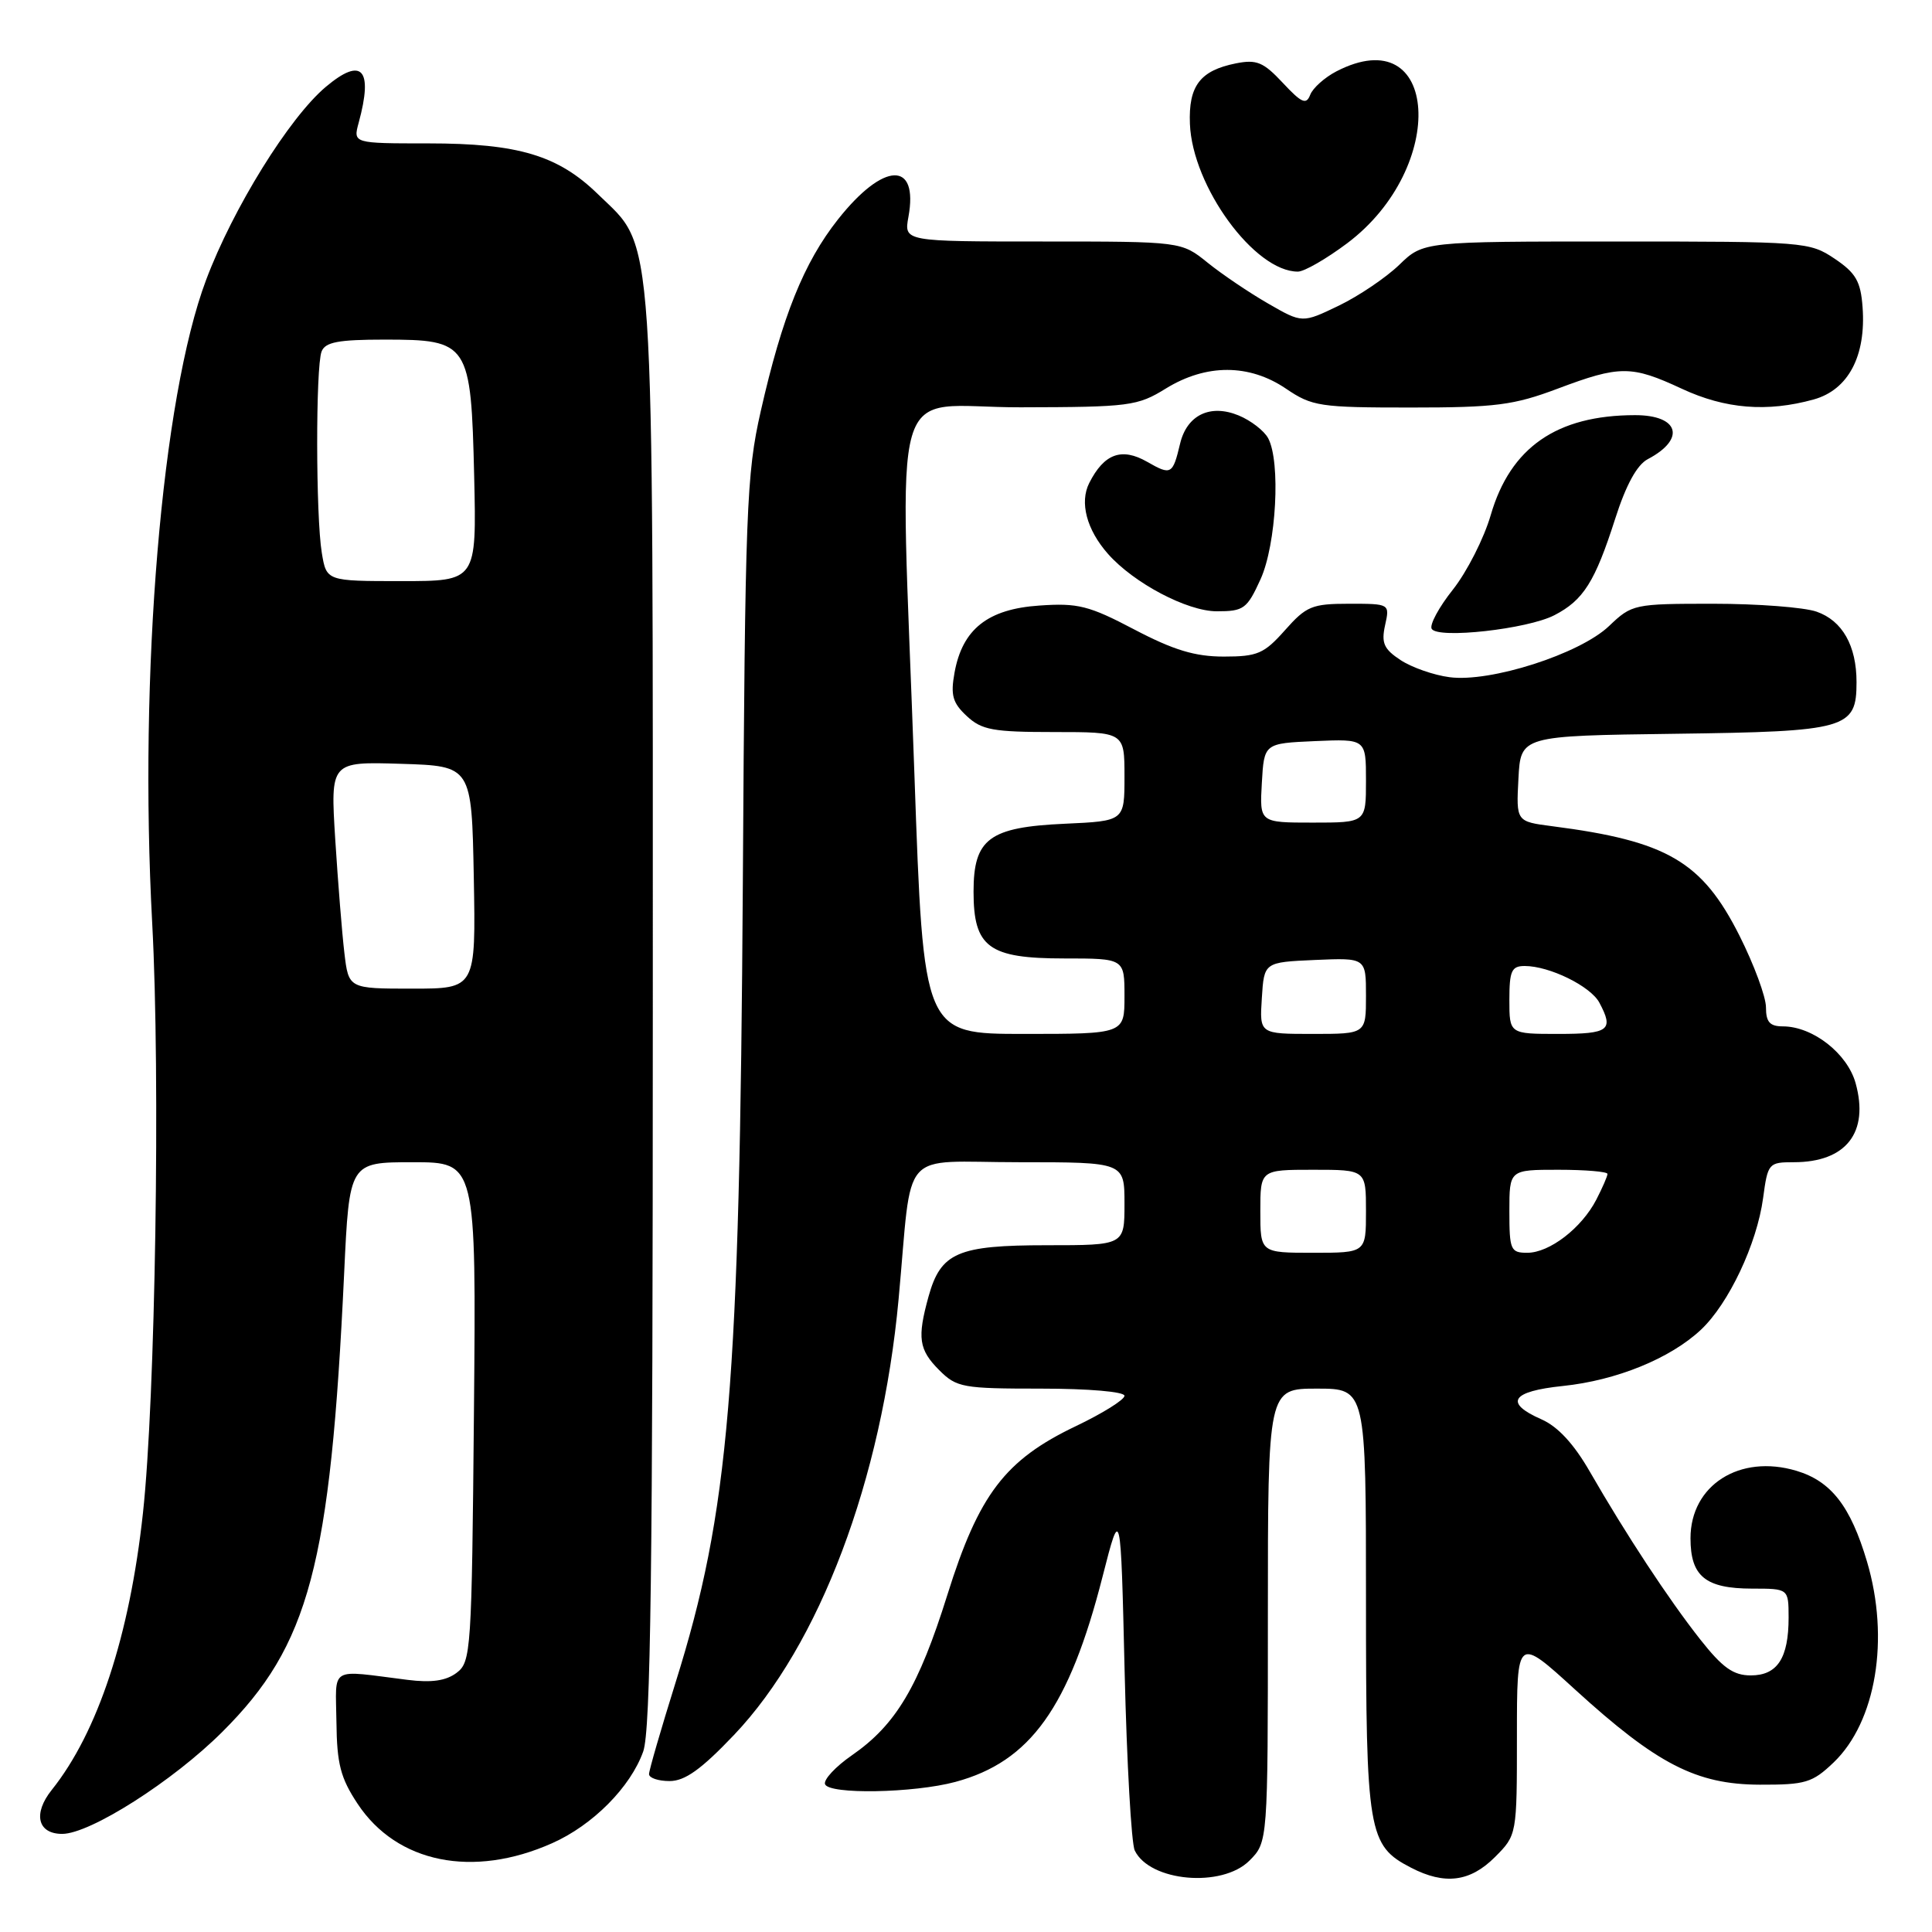 <?xml version="1.0" encoding="UTF-8" standalone="no"?>
<!DOCTYPE svg PUBLIC "-//W3C//DTD SVG 1.1//EN" "http://www.w3.org/Graphics/SVG/1.1/DTD/svg11.dtd" >
<svg xmlns="http://www.w3.org/2000/svg" xmlns:xlink="http://www.w3.org/1999/xlink" version="1.1" viewBox="0 0 256 256">
 <g >
 <path fill="currentColor"
d=" M 165.55 246.55 C 168.00 244.09 168.00 244.09 168.00 214.05 C 168.00 184.00 168.00 184.00 174.50 184.00 C 181.00 184.00 181.00 184.00 181.00 212.05 C 181.00 242.87 181.28 244.54 186.97 247.48 C 191.43 249.79 194.79 249.37 198.08 246.08 C 201.00 243.15 201.00 243.15 201.00 230.00 C 201.00 216.84 201.00 216.84 208.71 223.88 C 219.55 233.76 224.76 236.45 233.18 236.48 C 239.24 236.50 240.15 236.22 242.96 233.54 C 248.59 228.15 250.42 217.15 247.39 206.93 C 245.21 199.58 242.64 196.27 238.04 194.89 C 230.52 192.64 224.00 196.79 224.00 203.83 C 224.00 208.87 225.98 210.49 232.15 210.50 C 236.99 210.50 236.99 210.50 237.00 214.32 C 237.00 219.72 235.51 222.00 231.99 222.00 C 229.67 222.00 228.25 220.99 225.27 217.21 C 221.09 211.90 215.48 203.37 210.66 195.00 C 208.55 191.33 206.42 189.02 204.25 188.07 C 199.27 185.88 200.24 184.36 207.09 183.65 C 214.20 182.91 221.31 180.01 225.38 176.20 C 229.06 172.74 232.80 164.83 233.62 158.75 C 234.24 154.13 234.35 154.00 237.69 154.00 C 244.61 154.00 247.69 150.07 245.88 143.53 C 244.79 139.59 240.21 136.01 236.25 136.00 C 234.51 136.00 234.00 135.43 234.00 133.48 C 234.00 132.09 232.42 127.82 230.49 123.98 C 225.54 114.15 220.91 111.44 205.70 109.48 C 200.90 108.86 200.90 108.86 201.20 103.18 C 201.50 97.50 201.50 97.50 221.94 97.23 C 244.76 96.93 246.00 96.57 246.00 90.39 C 246.00 85.55 244.12 82.24 240.71 81.05 C 239.06 80.47 232.89 80.00 227.00 80.00 C 216.51 80.00 216.24 80.06 213.21 82.95 C 209.34 86.65 197.46 90.46 192.06 89.73 C 189.98 89.46 187.07 88.44 185.59 87.47 C 183.37 86.01 183.01 85.21 183.53 82.85 C 184.16 80.00 184.16 80.00 178.76 80.00 C 173.85 80.00 173.09 80.32 170.27 83.50 C 167.50 86.62 166.63 87.00 162.16 87.00 C 158.34 87.00 155.51 86.14 150.32 83.42 C 144.29 80.25 142.83 79.88 137.71 80.24 C 130.88 80.70 127.52 83.37 126.48 89.13 C 125.94 92.12 126.22 93.13 128.10 94.88 C 130.08 96.73 131.58 97.00 139.69 97.00 C 149.00 97.00 149.00 97.00 149.00 102.89 C 149.00 108.79 149.00 108.79 141.10 109.15 C 131.07 109.60 129.00 111.14 129.00 118.15 C 129.00 125.52 131.00 127.00 141.00 127.00 C 149.00 127.00 149.00 127.00 149.00 132.00 C 149.00 137.00 149.00 137.00 135.69 137.00 C 122.37 137.00 122.37 137.00 121.17 102.75 C 119.24 47.92 117.49 54.01 135.25 53.97 C 149.68 53.94 150.72 53.81 154.50 51.47 C 159.84 48.19 165.53 48.20 170.40 51.50 C 173.86 53.85 174.88 54.00 186.93 54.00 C 198.18 54.00 200.58 53.69 206.40 51.50 C 214.64 48.40 216.17 48.40 222.85 51.51 C 228.60 54.19 234.16 54.64 240.33 52.93 C 244.91 51.65 247.28 47.17 246.80 40.69 C 246.55 37.28 245.91 36.17 243.10 34.28 C 239.78 32.05 239.10 32.00 214.15 32.00 C 188.60 32.00 188.60 32.00 185.41 35.09 C 183.66 36.78 180.05 39.22 177.40 40.50 C 172.56 42.83 172.56 42.83 168.03 40.22 C 165.54 38.79 161.93 36.35 160.02 34.81 C 156.54 32.00 156.54 32.00 138.16 32.00 C 119.78 32.00 119.78 32.00 120.37 28.75 C 121.74 21.26 117.08 21.42 111.03 29.08 C 106.52 34.79 103.65 41.91 100.80 54.50 C 98.91 62.83 98.73 67.46 98.43 116.93 C 98.01 183.79 96.63 200.26 89.52 222.93 C 87.59 229.11 86.00 234.58 86.00 235.08 C 86.00 235.59 87.23 236.00 88.72 236.00 C 90.76 236.00 92.92 234.45 97.26 229.89 C 108.59 217.98 116.85 196.11 119.07 172.13 C 120.96 151.72 118.95 154.00 135.05 154.00 C 149.00 154.00 149.00 154.00 149.00 159.50 C 149.00 165.00 149.00 165.00 138.72 165.00 C 126.89 165.00 124.66 165.97 123.04 171.78 C 121.52 177.28 121.74 178.83 124.45 181.55 C 126.76 183.86 127.56 184.00 137.95 184.00 C 144.26 184.00 149.00 184.41 149.00 184.95 C 149.00 185.47 146.10 187.28 142.56 188.97 C 133.17 193.45 129.70 198.01 125.53 211.33 C 121.72 223.49 118.72 228.54 112.89 232.58 C 110.72 234.08 109.11 235.81 109.32 236.41 C 109.81 237.80 121.07 237.60 126.60 236.11 C 136.53 233.43 141.67 226.25 146.10 208.89 C 148.50 199.50 148.50 199.50 149.02 221.50 C 149.31 233.60 149.91 244.26 150.36 245.20 C 152.35 249.33 161.91 250.18 165.55 246.55 Z  M 73.17 244.23 C 78.55 241.84 83.55 236.80 85.23 232.08 C 86.22 229.28 86.50 207.95 86.50 134.00 C 86.50 27.95 86.85 33.16 79.23 25.73 C 73.96 20.59 68.67 19.00 56.77 19.00 C 46.78 19.00 46.78 19.00 47.53 16.25 C 49.47 9.12 47.96 7.48 43.17 11.51 C 38.32 15.59 30.87 27.61 27.31 37.09 C 21.43 52.73 18.38 89.18 20.17 122.37 C 21.26 142.61 20.59 185.38 18.94 200.50 C 17.18 216.74 12.96 229.54 6.86 237.17 C 4.34 240.32 4.98 243.00 8.24 243.00 C 11.94 243.00 22.93 236.00 29.46 229.48 C 40.98 218.00 43.78 207.47 45.60 168.75 C 46.29 154.00 46.29 154.00 54.70 154.00 C 63.10 154.00 63.10 154.00 62.80 187.08 C 62.51 218.81 62.42 220.22 60.50 221.66 C 59.09 222.72 57.17 222.99 54.00 222.59 C 43.47 221.27 44.49 220.66 44.58 228.19 C 44.64 233.73 45.12 235.59 47.39 239.02 C 52.59 246.87 62.67 248.91 73.17 244.23 Z  M 205.96 81.52 C 209.81 79.53 211.34 77.11 214.02 68.74 C 215.45 64.26 216.91 61.59 218.34 60.84 C 223.42 58.17 222.49 55.00 216.64 55.01 C 206.28 55.02 200.14 59.28 197.53 68.25 C 196.64 71.32 194.38 75.77 192.52 78.12 C 190.65 80.47 189.39 82.82 189.71 83.33 C 190.54 84.68 202.40 83.36 205.96 81.52 Z  M 167.03 76.75 C 169.12 72.13 169.71 61.20 168.04 58.07 C 167.51 57.08 165.75 55.72 164.13 55.05 C 160.37 53.50 157.28 54.98 156.37 58.78 C 155.39 62.90 155.18 63.01 152.00 61.19 C 148.62 59.26 146.30 60.11 144.33 64.00 C 143.03 66.57 143.98 70.19 146.82 73.40 C 150.24 77.27 157.31 81.00 161.24 81.00 C 164.81 81.00 165.24 80.68 167.03 76.75 Z  M 178.50 32.24 C 191.93 22.16 190.69 2.42 177.07 9.46 C 175.52 10.27 173.96 11.66 173.61 12.56 C 173.09 13.92 172.48 13.66 169.98 10.98 C 167.40 8.22 166.51 7.85 163.75 8.40 C 159.02 9.35 157.47 11.38 157.67 16.41 C 157.99 24.71 166.25 36.01 171.98 35.99 C 172.82 35.99 175.75 34.30 178.50 32.24 Z  M 167.00 160.50 C 167.00 155.00 167.00 155.00 174.00 155.00 C 181.00 155.00 181.00 155.00 181.00 160.50 C 181.00 166.00 181.00 166.00 174.00 166.00 C 167.00 166.00 167.00 166.00 167.00 160.50 Z  M 200.00 160.50 C 200.00 155.00 200.00 155.00 206.50 155.00 C 210.07 155.00 213.00 155.25 213.00 155.55 C 213.00 155.85 212.33 157.39 211.52 158.96 C 209.57 162.73 205.32 166.00 202.37 166.00 C 200.16 166.00 200.00 165.62 200.00 160.50 Z  M 167.20 132.25 C 167.50 127.50 167.50 127.50 174.25 127.20 C 181.00 126.91 181.00 126.91 181.00 131.95 C 181.00 137.00 181.00 137.00 173.95 137.00 C 166.89 137.00 166.89 137.00 167.20 132.25 Z  M 200.00 132.50 C 200.00 128.64 200.29 128.00 202.03 128.00 C 205.31 128.00 210.75 130.67 211.92 132.85 C 213.87 136.50 213.23 137.00 206.50 137.00 C 200.00 137.00 200.00 137.00 200.00 132.50 Z  M 167.20 103.75 C 167.50 98.50 167.50 98.50 174.25 98.20 C 181.00 97.91 181.00 97.91 181.00 103.45 C 181.00 109.00 181.00 109.00 173.95 109.00 C 166.90 109.00 166.90 109.00 167.20 103.75 Z  M 45.63 126.25 C 45.32 123.64 44.78 116.87 44.42 111.21 C 43.78 100.92 43.78 100.92 53.14 101.21 C 62.50 101.50 62.50 101.50 62.78 116.25 C 63.05 131.00 63.05 131.00 54.62 131.00 C 46.19 131.00 46.19 131.00 45.63 126.25 Z  M 42.64 73.25 C 41.84 68.41 41.82 48.64 42.61 46.58 C 43.09 45.33 44.82 45.00 50.95 45.00 C 62.14 45.00 62.41 45.42 62.83 63.10 C 63.15 77.00 63.15 77.00 53.21 77.00 C 43.26 77.00 43.26 77.00 42.64 73.25 Z "/>
</g>
</svg>